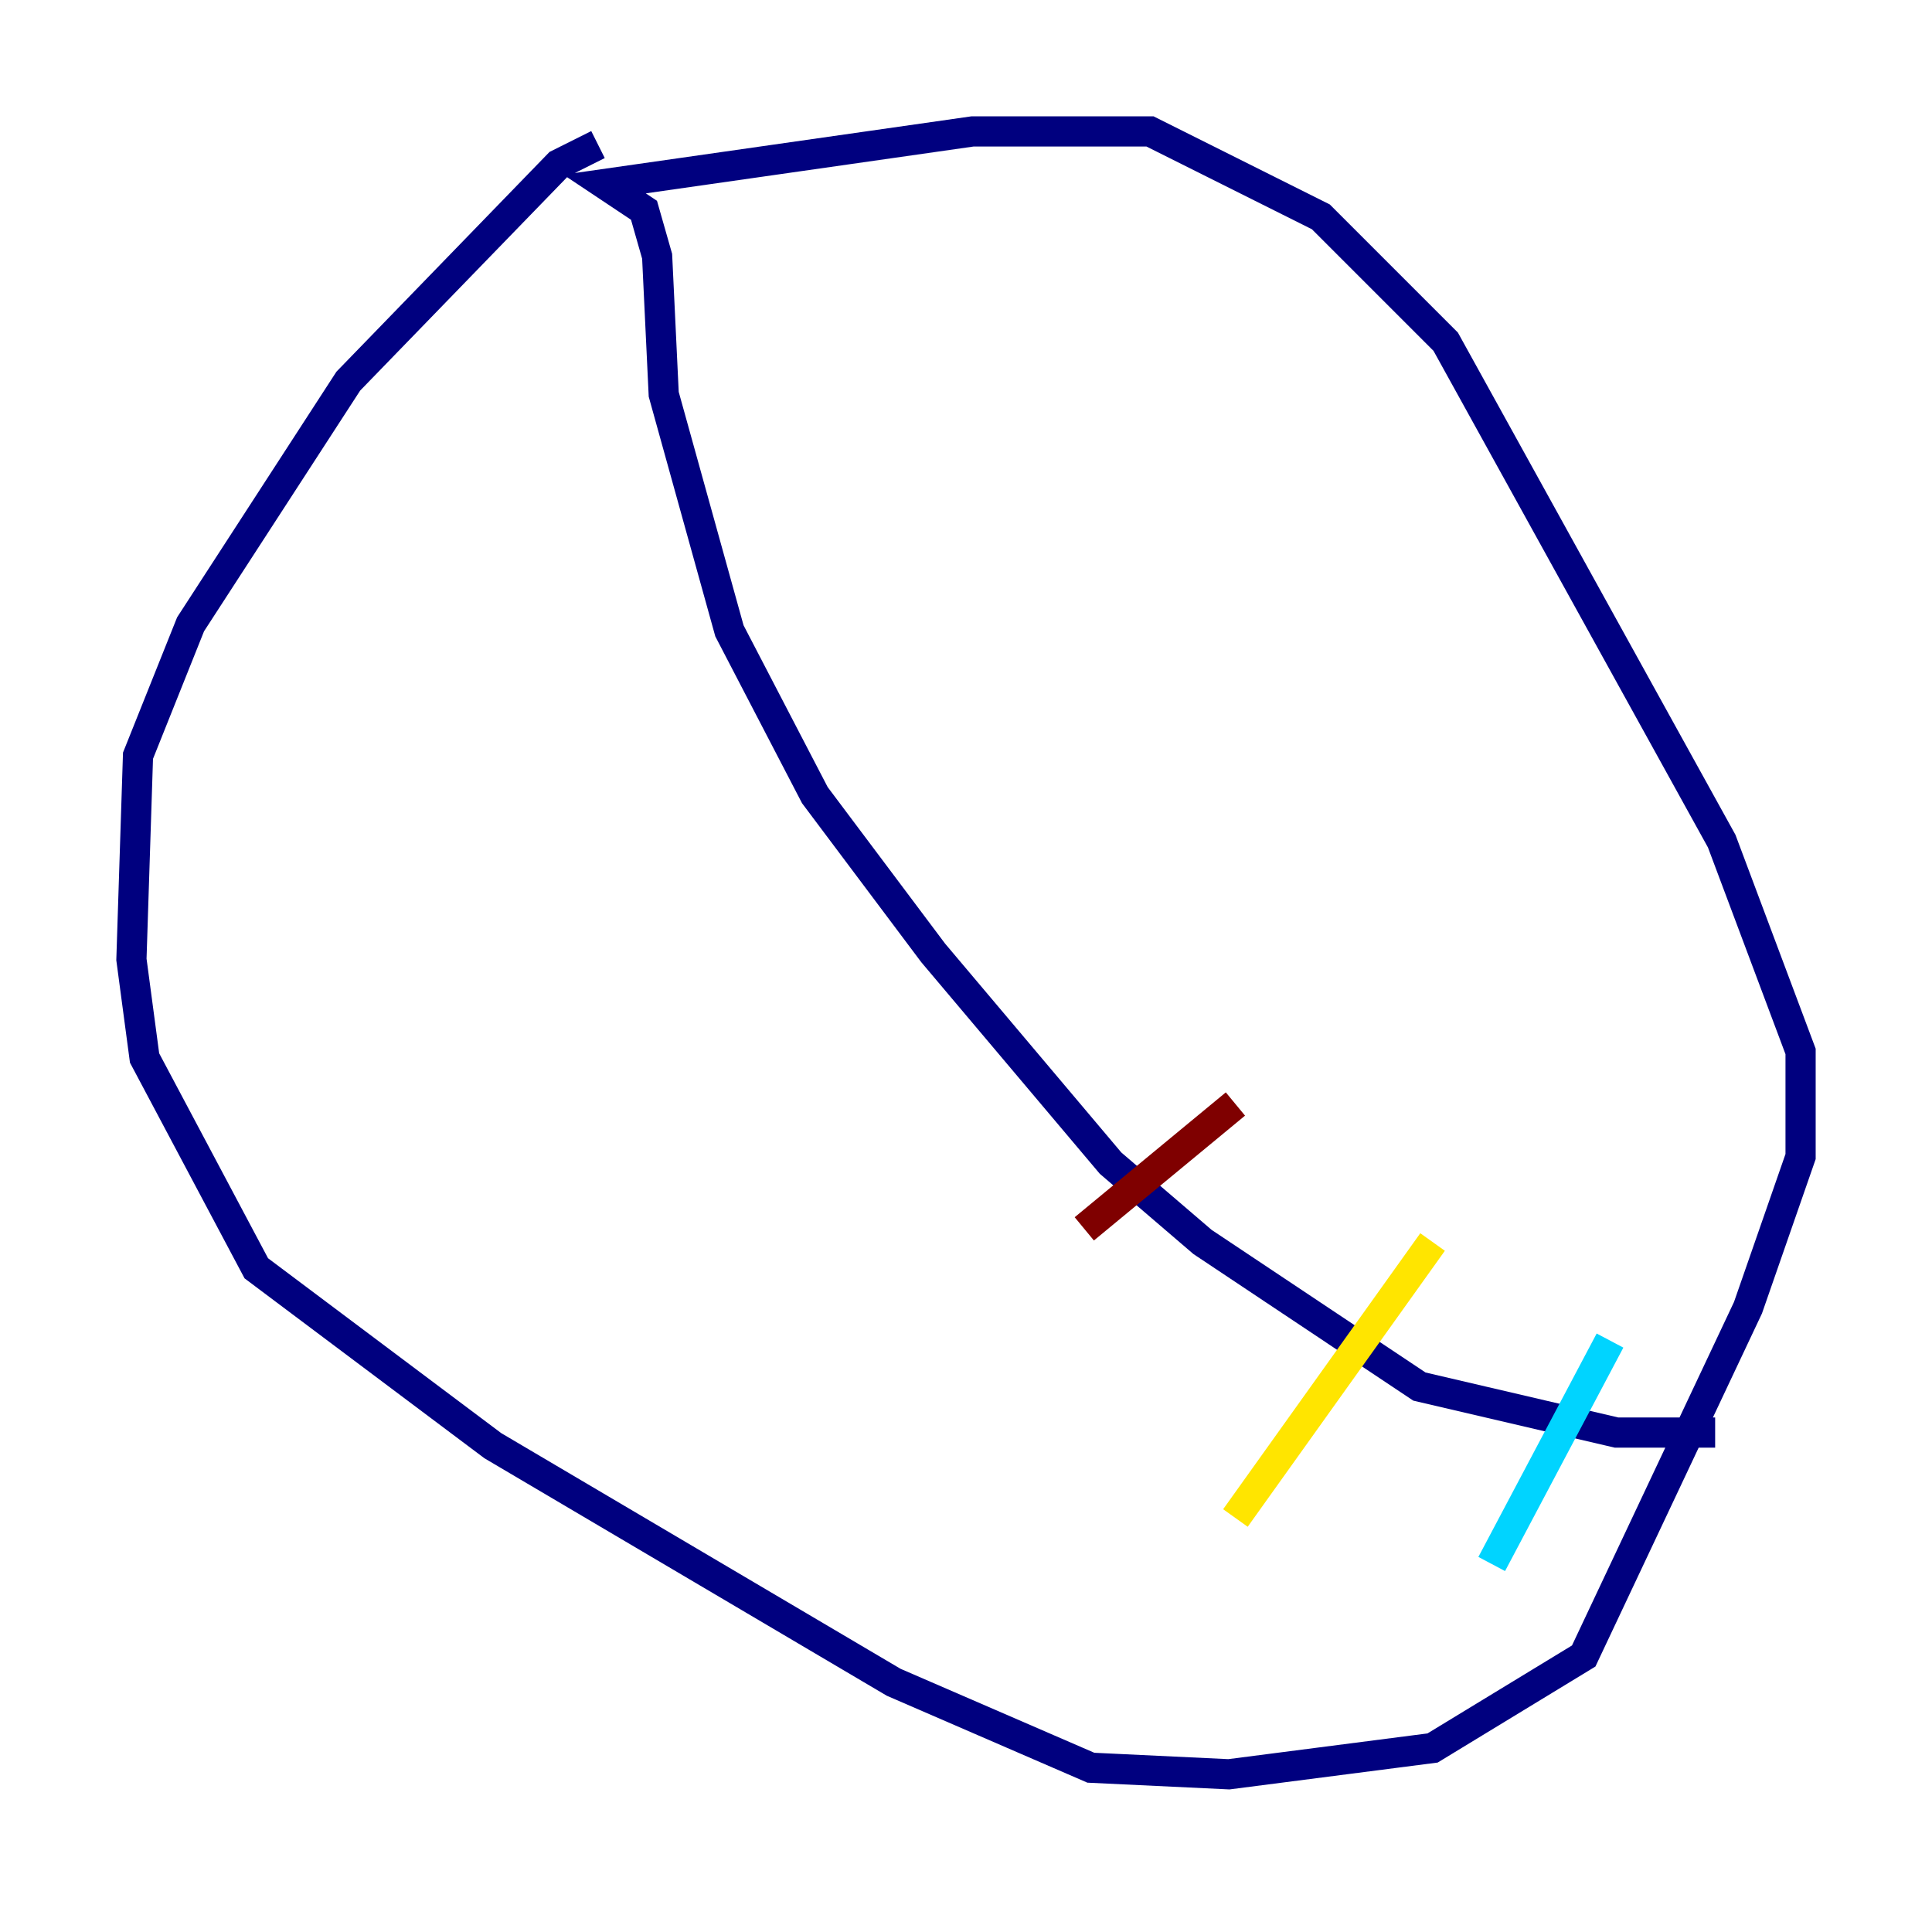 <?xml version="1.0" encoding="utf-8" ?>
<svg baseProfile="tiny" height="128" version="1.2" viewBox="0,0,128,128" width="128" xmlns="http://www.w3.org/2000/svg" xmlns:ev="http://www.w3.org/2001/xml-events" xmlns:xlink="http://www.w3.org/1999/xlink"><defs /><polyline fill="none" points="39.619,9.578 37.007,10.884 23.075,25.252 12.626,41.361 9.143,50.068 8.707,63.565 9.578,70.095 16.98,84.027 32.653,95.782 59.211,111.456 72.272,117.116 81.415,117.551 94.912,115.809 104.925,109.714 115.809,86.639 119.293,76.626 119.293,69.66 114.068,55.728 95.782,22.64 87.51,14.367 76.191,8.707 64.435,8.707 40.054,12.191 42.667,13.932 43.537,16.98 43.973,26.122 48.327,41.796 53.986,52.68 61.823,63.129 73.578,77.061 79.674,82.286 94.041,91.864 107.102,94.912 113.633,94.912" stroke="#00007f" stroke-width="2" /><polyline fill="none" points="106.667,88.816 98.83,103.619" stroke="#00d4ff" stroke-width="2" /><polyline fill="none" points="94.912,82.286 81.85,100.571" stroke="#ffe500" stroke-width="2" /><polyline fill="none" points="81.85,73.143 71.837,81.415" stroke="#7f0000" stroke-width="2" /></svg>